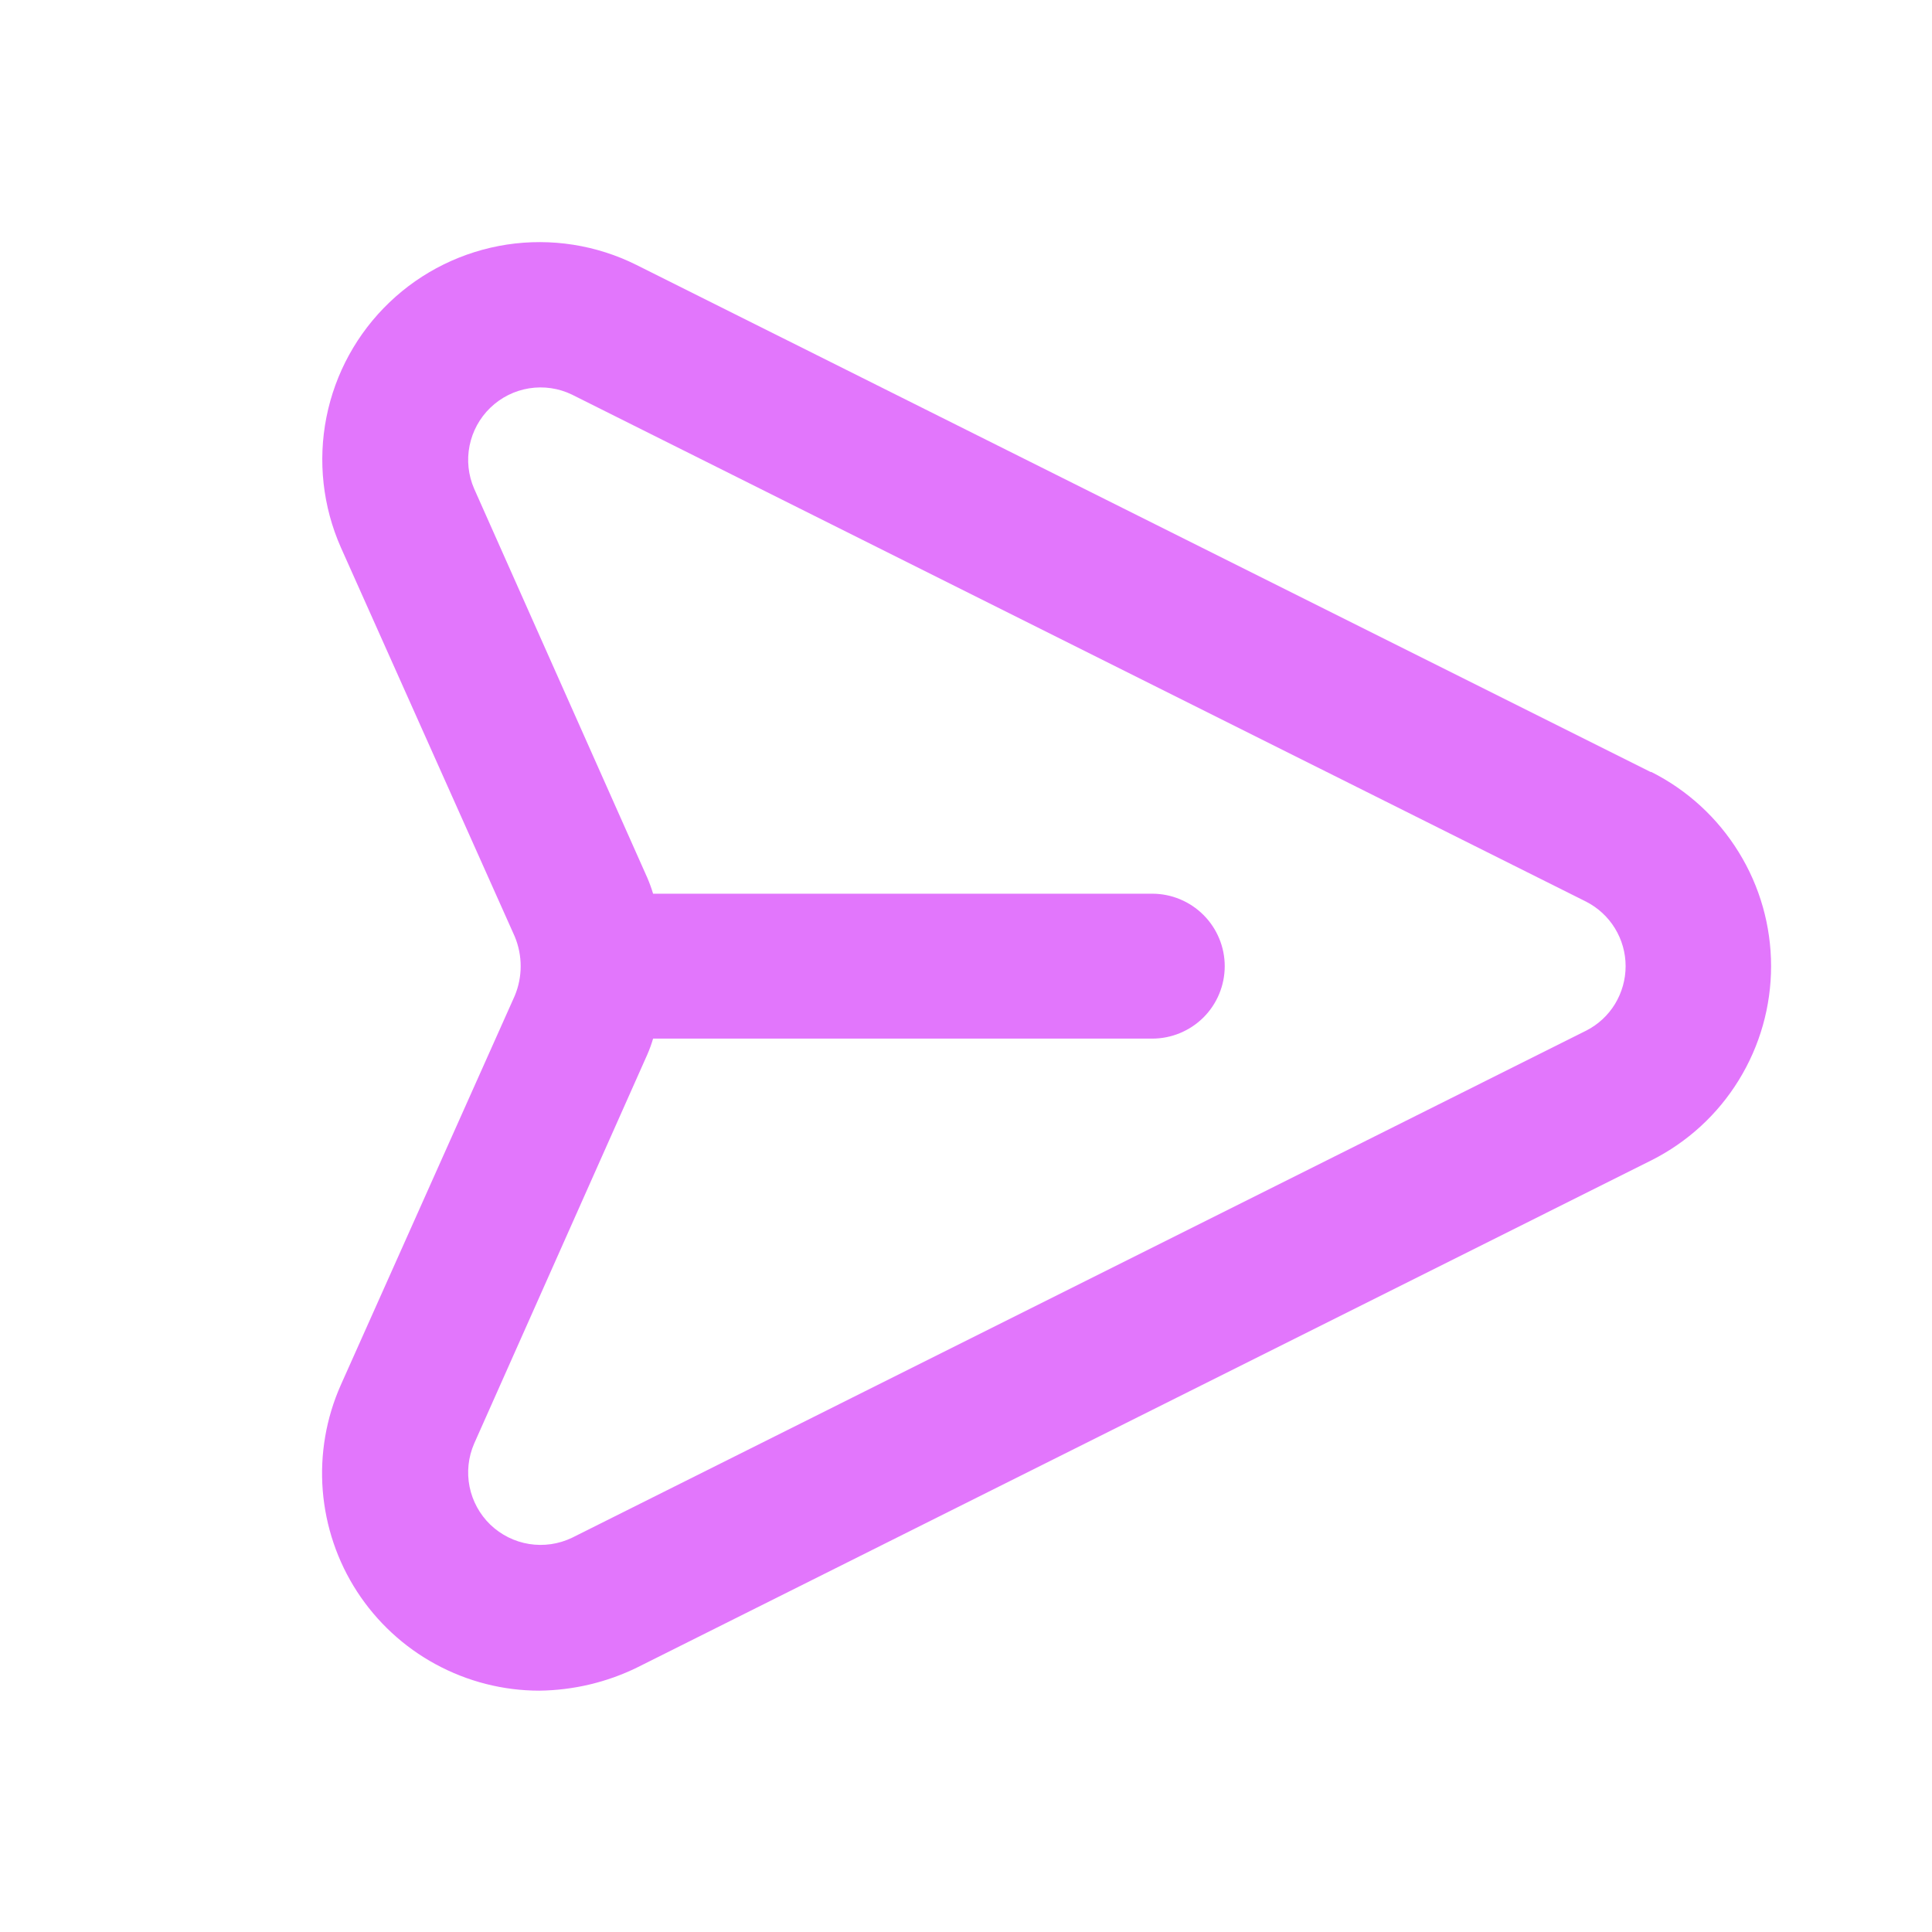 <svg width="24" height="24" viewBox="0 0 24 24" fill="none" xmlns="http://www.w3.org/2000/svg">
<path d="M20.505 9.59L7.906 3.291C7.409 3.043 6.847 2.955 6.298 3.038C5.749 3.122 5.239 3.372 4.838 3.756C4.436 4.14 4.163 4.638 4.055 5.183C3.947 5.728 4.01 6.293 4.234 6.8L6.394 11.633C6.443 11.75 6.468 11.876 6.468 12.002C6.468 12.129 6.443 12.254 6.394 12.371L4.234 17.204C4.051 17.615 3.974 18.065 4.009 18.514C4.045 18.962 4.191 19.395 4.436 19.772C4.681 20.149 5.017 20.46 5.412 20.674C5.808 20.889 6.25 21.002 6.7 21.002C7.122 20.997 7.537 20.899 7.915 20.714L20.514 14.414C20.961 14.189 21.337 13.845 21.599 13.419C21.862 12.993 22.001 12.502 22.001 12.002C22.001 11.502 21.862 11.011 21.599 10.586C21.337 10.16 20.961 9.815 20.514 9.59H20.505ZM19.704 12.803L7.105 19.103C6.94 19.182 6.754 19.209 6.573 19.18C6.392 19.151 6.224 19.067 6.091 18.94C5.959 18.812 5.869 18.648 5.833 18.468C5.797 18.288 5.817 18.101 5.89 17.933L8.041 13.1C8.069 13.036 8.093 12.97 8.113 12.902H14.314C14.552 12.902 14.781 12.807 14.95 12.639C15.119 12.47 15.214 12.241 15.214 12.002C15.214 11.764 15.119 11.535 14.95 11.366C14.781 11.197 14.552 11.102 14.314 11.102H8.113C8.093 11.035 8.069 10.969 8.041 10.904L5.89 6.071C5.817 5.903 5.797 5.716 5.833 5.537C5.869 5.357 5.959 5.192 6.091 5.065C6.224 4.937 6.392 4.853 6.573 4.824C6.754 4.795 6.94 4.822 7.105 4.902L19.704 11.201C19.852 11.277 19.976 11.392 20.062 11.533C20.148 11.674 20.194 11.836 20.194 12.002C20.194 12.168 20.148 12.33 20.062 12.472C19.976 12.613 19.852 12.728 19.704 12.803Z" fill="#E276FC"/>
</svg>
